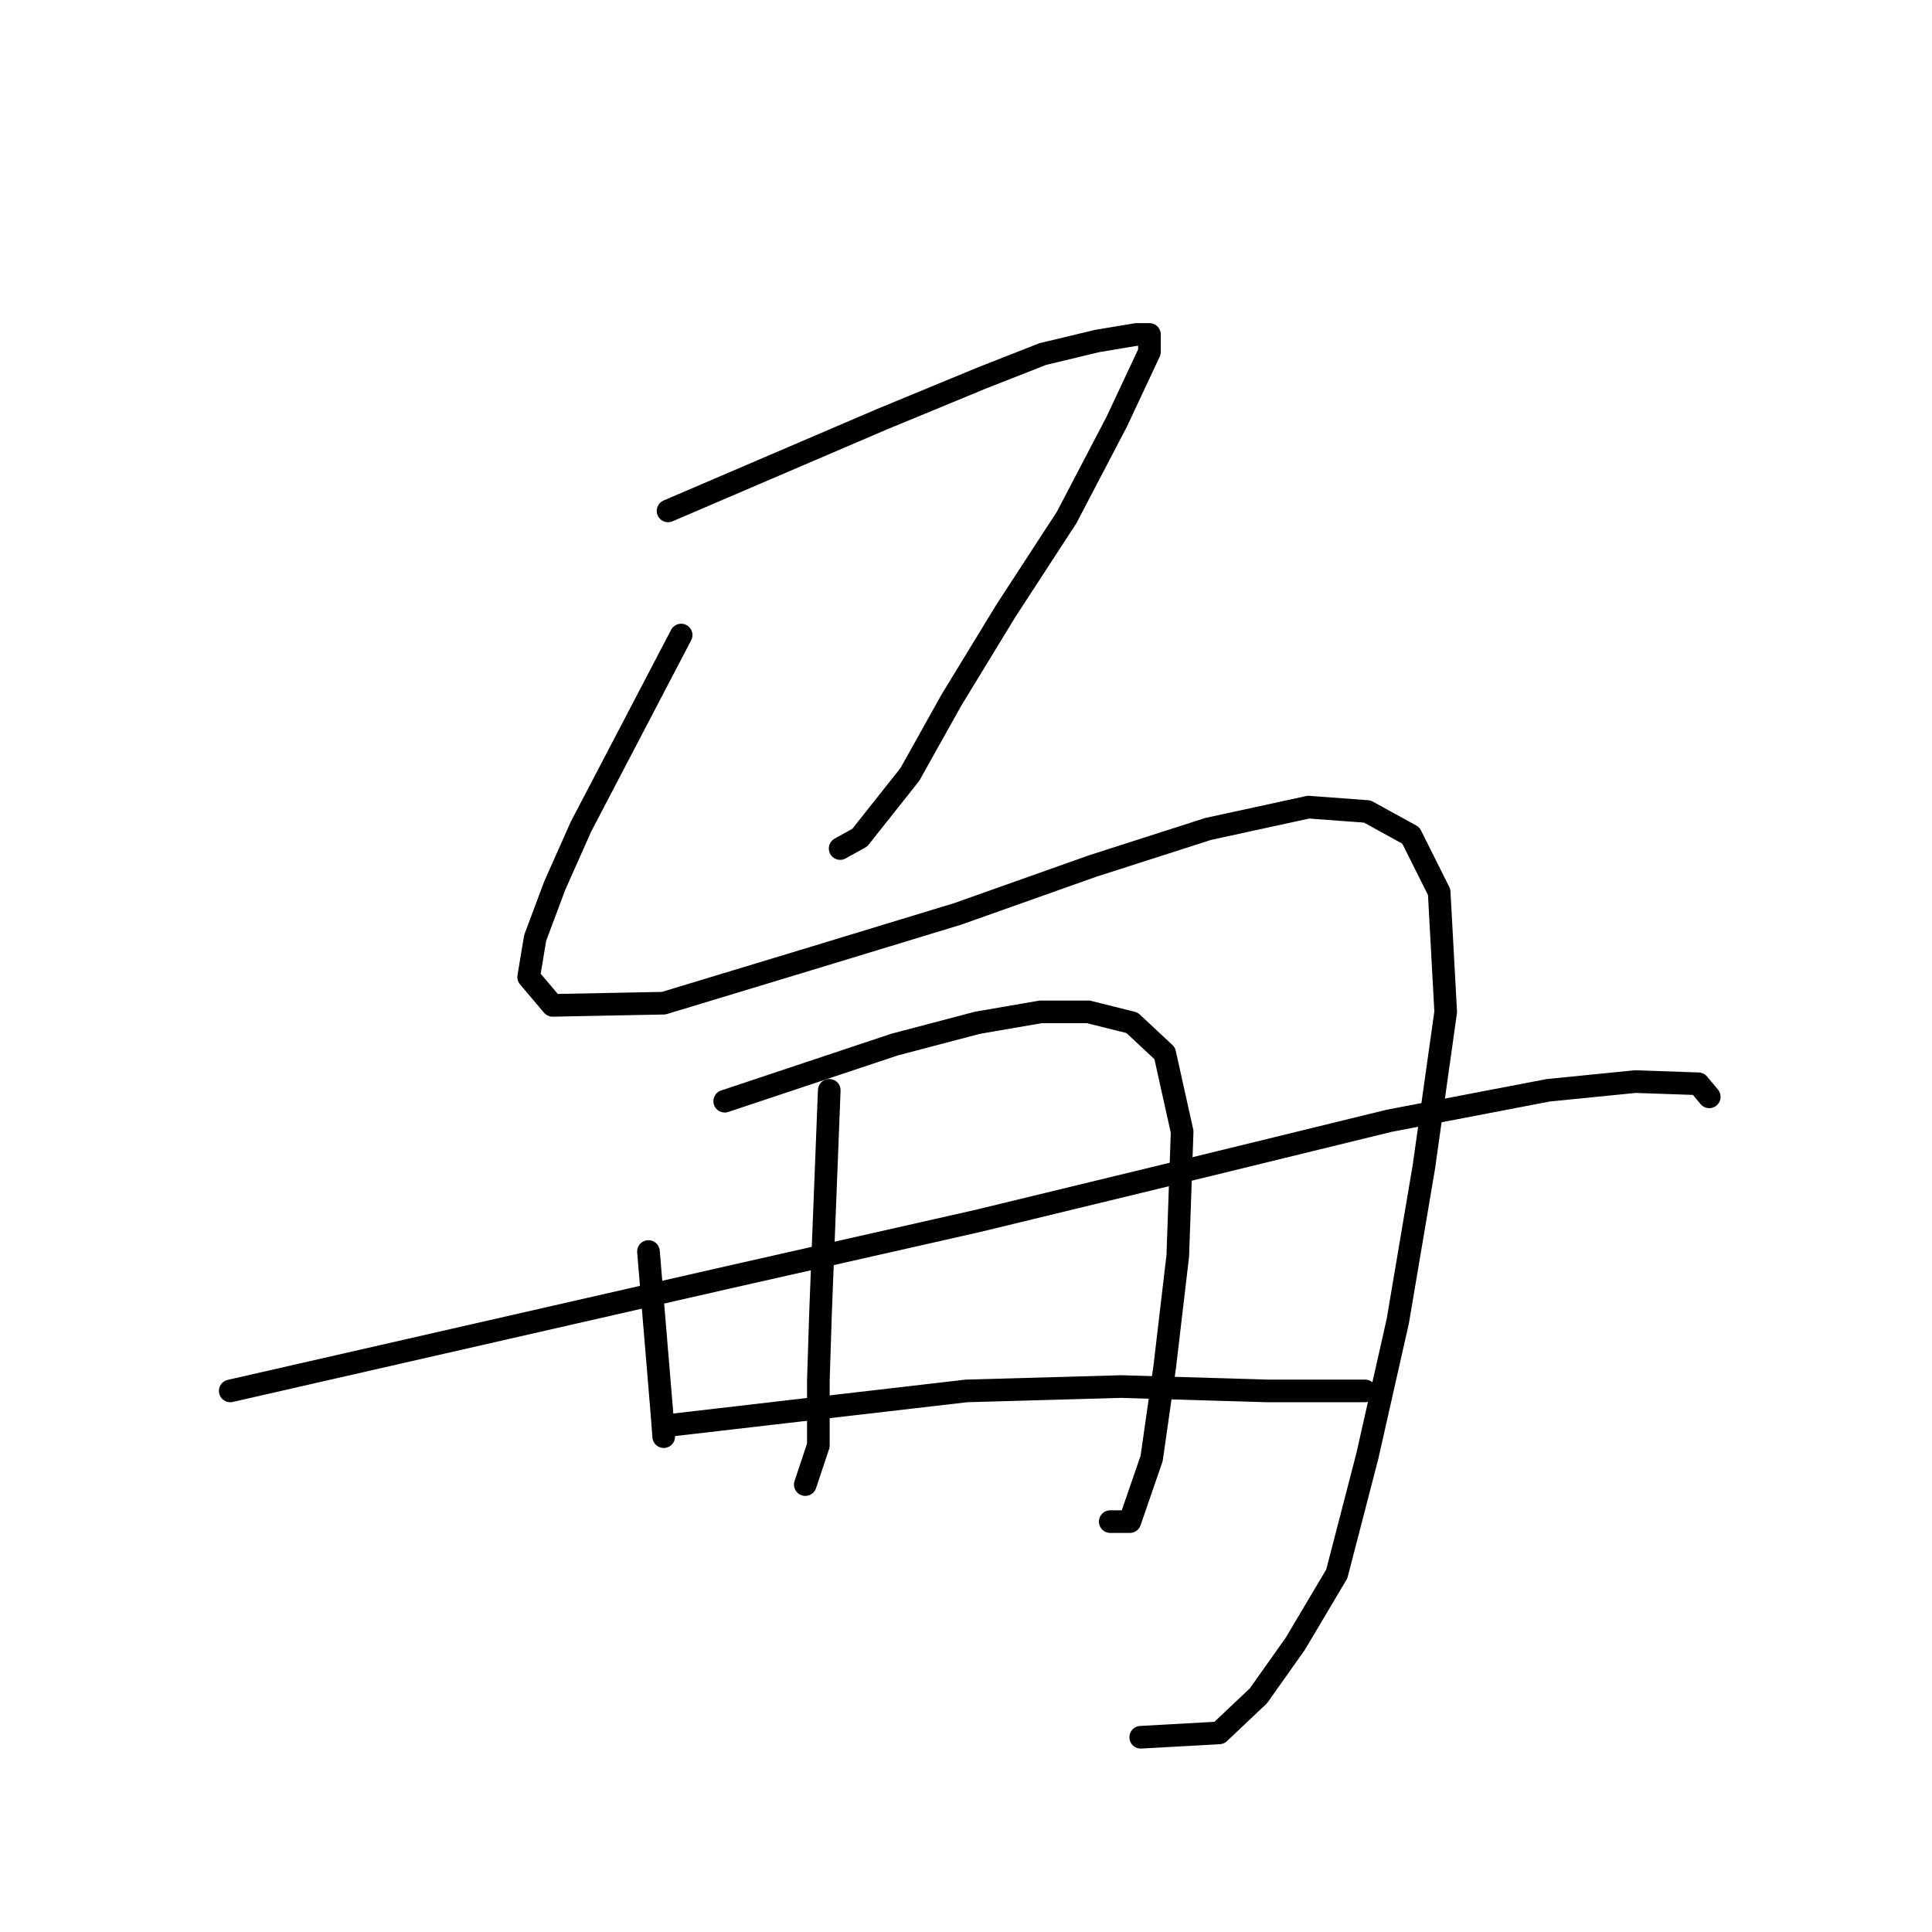 <?xml version="1.0" standalone="no"?>
    <svg width="256" height="256" xmlns="http://www.w3.org/2000/svg" version="1.1">
    <polyline stroke="black" stroke-width="3" stroke-linecap="round" fill="transparent" stroke-linejoin="round" points="88.522 67.697 102.665 61.635 116.808 55.574 130.085 50.09 138.166 46.915 145.382 45.183 150.578 44.318 152.309 44.318 152.309 46.627 147.98 55.863 141.341 68.562 133.26 80.974 126.044 92.807 120.56 102.621 113.922 110.991 111.324 112.434 111.324 112.434 " />
        <polyline stroke="black" stroke-width="3" stroke-linecap="round" fill="transparent" stroke-linejoin="round" points="90.254 84.148 83.616 96.848 76.977 109.548 73.513 117.341 70.916 124.268 70.05 129.463 73.225 133.215 87.945 132.927 106.995 127.154 126.91 121.093 144.805 114.743 160.102 109.836 173.379 106.95 181.172 107.527 186.945 110.702 190.697 118.207 191.563 134.081 188.677 154.574 185.213 175.067 181.172 192.962 177.131 208.548 171.647 217.784 166.741 224.711 161.545 229.618 151.155 230.195 151.155 230.195 " />
        <polyline stroke="black" stroke-width="3" stroke-linecap="round" fill="transparent" stroke-linejoin="round" points="85.925 165.831 86.79 176.221 87.656 186.612 87.945 190.364 87.945 190.364 " />
        <polyline stroke="black" stroke-width="3" stroke-linecap="round" fill="transparent" stroke-linejoin="round" points="96.027 145.915 107.283 142.163 118.54 138.411 129.508 135.524 137.878 134.081 144.228 134.081 150 135.524 154.33 139.565 156.639 149.956 156.061 166.408 154.33 181.128 152.598 193.25 149.712 201.621 147.114 201.621 147.114 201.621 " />
        <polyline stroke="black" stroke-width="3" stroke-linecap="round" fill="transparent" stroke-linejoin="round" points="109.881 144.472 109.303 159.192 108.726 173.912 108.438 182.86 108.438 191.519 106.706 196.714 106.706 196.714 " />
        <polyline stroke="black" stroke-width="3" stroke-linecap="round" fill="transparent" stroke-linejoin="round" points="30.508 184.303 63.411 176.798 96.315 169.294 129.508 161.79 158.082 154.863 184.059 148.513 205.128 144.472 216.674 143.317 225.044 143.606 226.487 145.338 226.487 145.338 " />
        <polyline stroke="black" stroke-width="3" stroke-linecap="round" fill="transparent" stroke-linejoin="round" points="88.234 188.921 108.149 186.612 128.064 184.303 148.557 183.726 167.895 184.303 180.884 184.303 180.884 184.303 " />
        </svg>